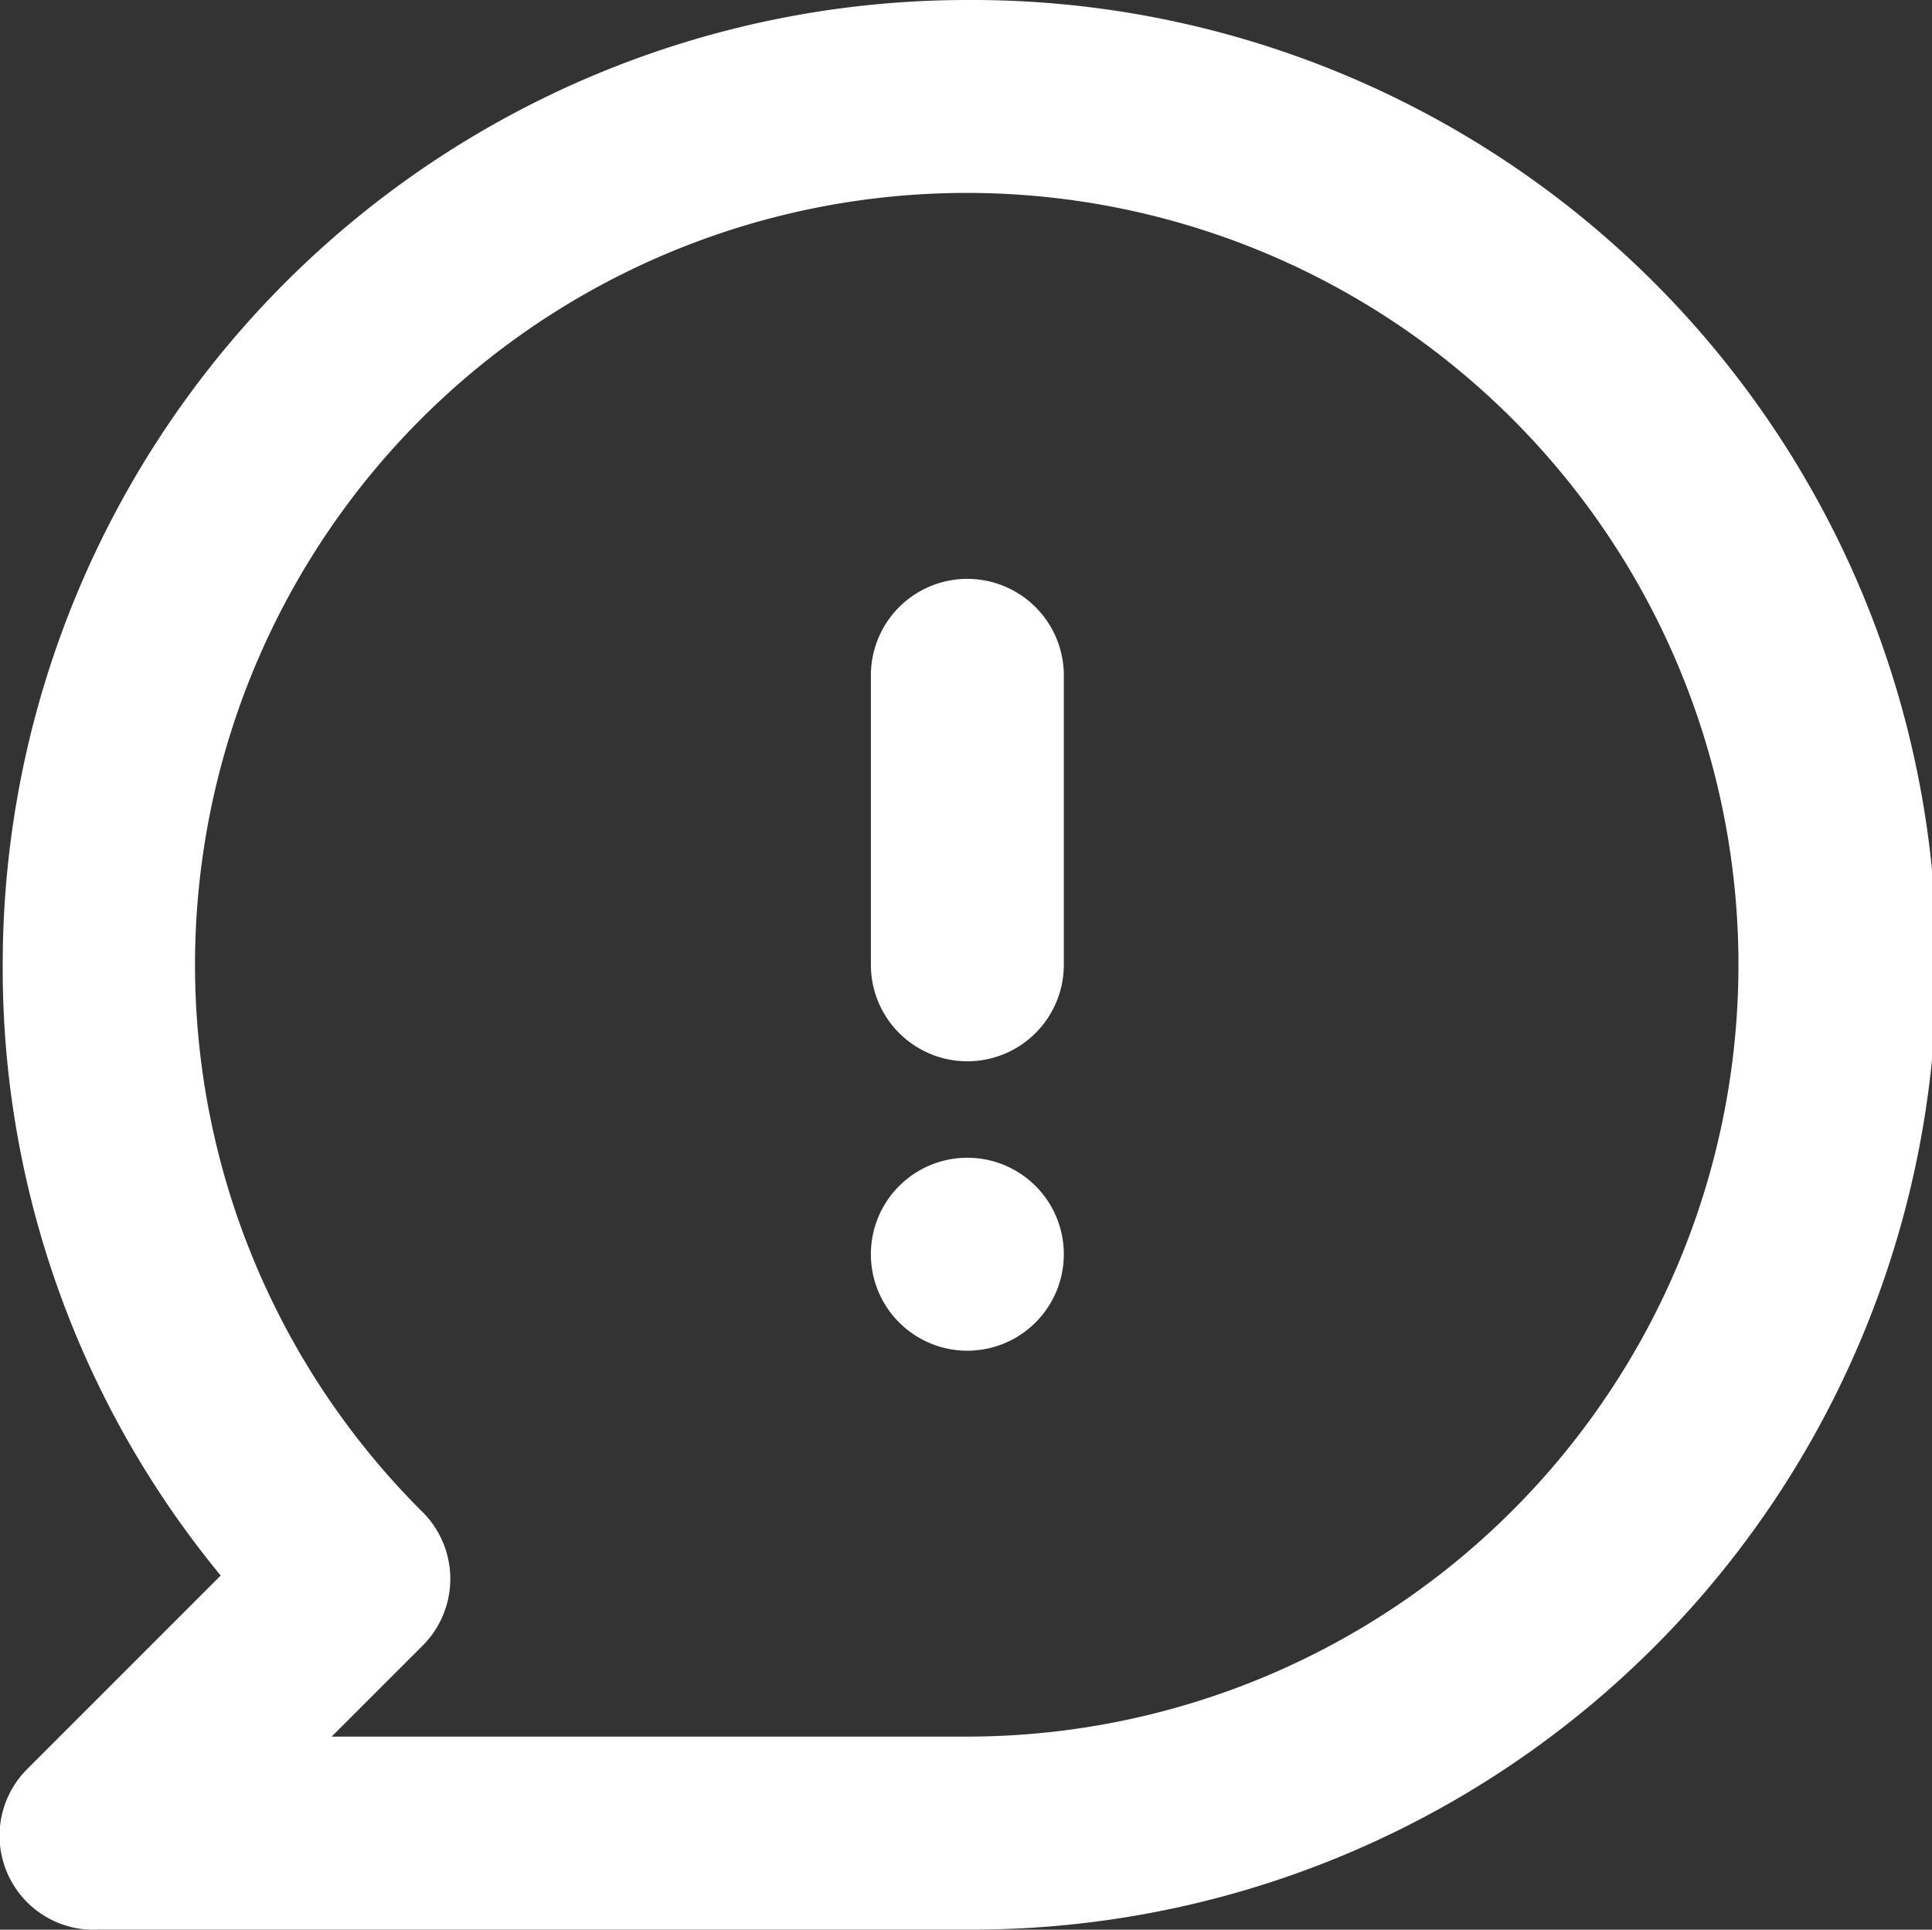 <svg xmlns="http://www.w3.org/2000/svg" viewBox="0 0 84.899 84.783">
  <rect x="0" y="0" width="84.899" height="84.783" fill="#333333" stroke="none"/>
  <path id="aedc605d3de181555d0a15f1d7fef50e" d="M44.481,52.867a4.239,4.239,0,1,0,4.239,4.239A4.239,4.239,0,0,0,44.481,52.867ZM44.481,2A42.39,42.39,0,0,0,2.091,44.39a41.923,41.923,0,0,0,9.58,26.833L3.194,79.7A4.133,4.133,0,0,0,6.33,86.779H44.481A42.39,42.39,0,1,0,44.481,2Zm0,76.3H16.546l3.942-3.942a4.147,4.147,0,0,0,0-5.977A33.912,33.912,0,1,1,44.481,78.3Zm0-50.867a4.239,4.239,0,0,0-4.239,4.239V44.39a4.239,4.239,0,0,0,8.478,0V31.673A4.239,4.239,0,0,0,44.481,27.434Z" transform="translate(-1.972 -2)" fill="#fff"/>
</svg>
